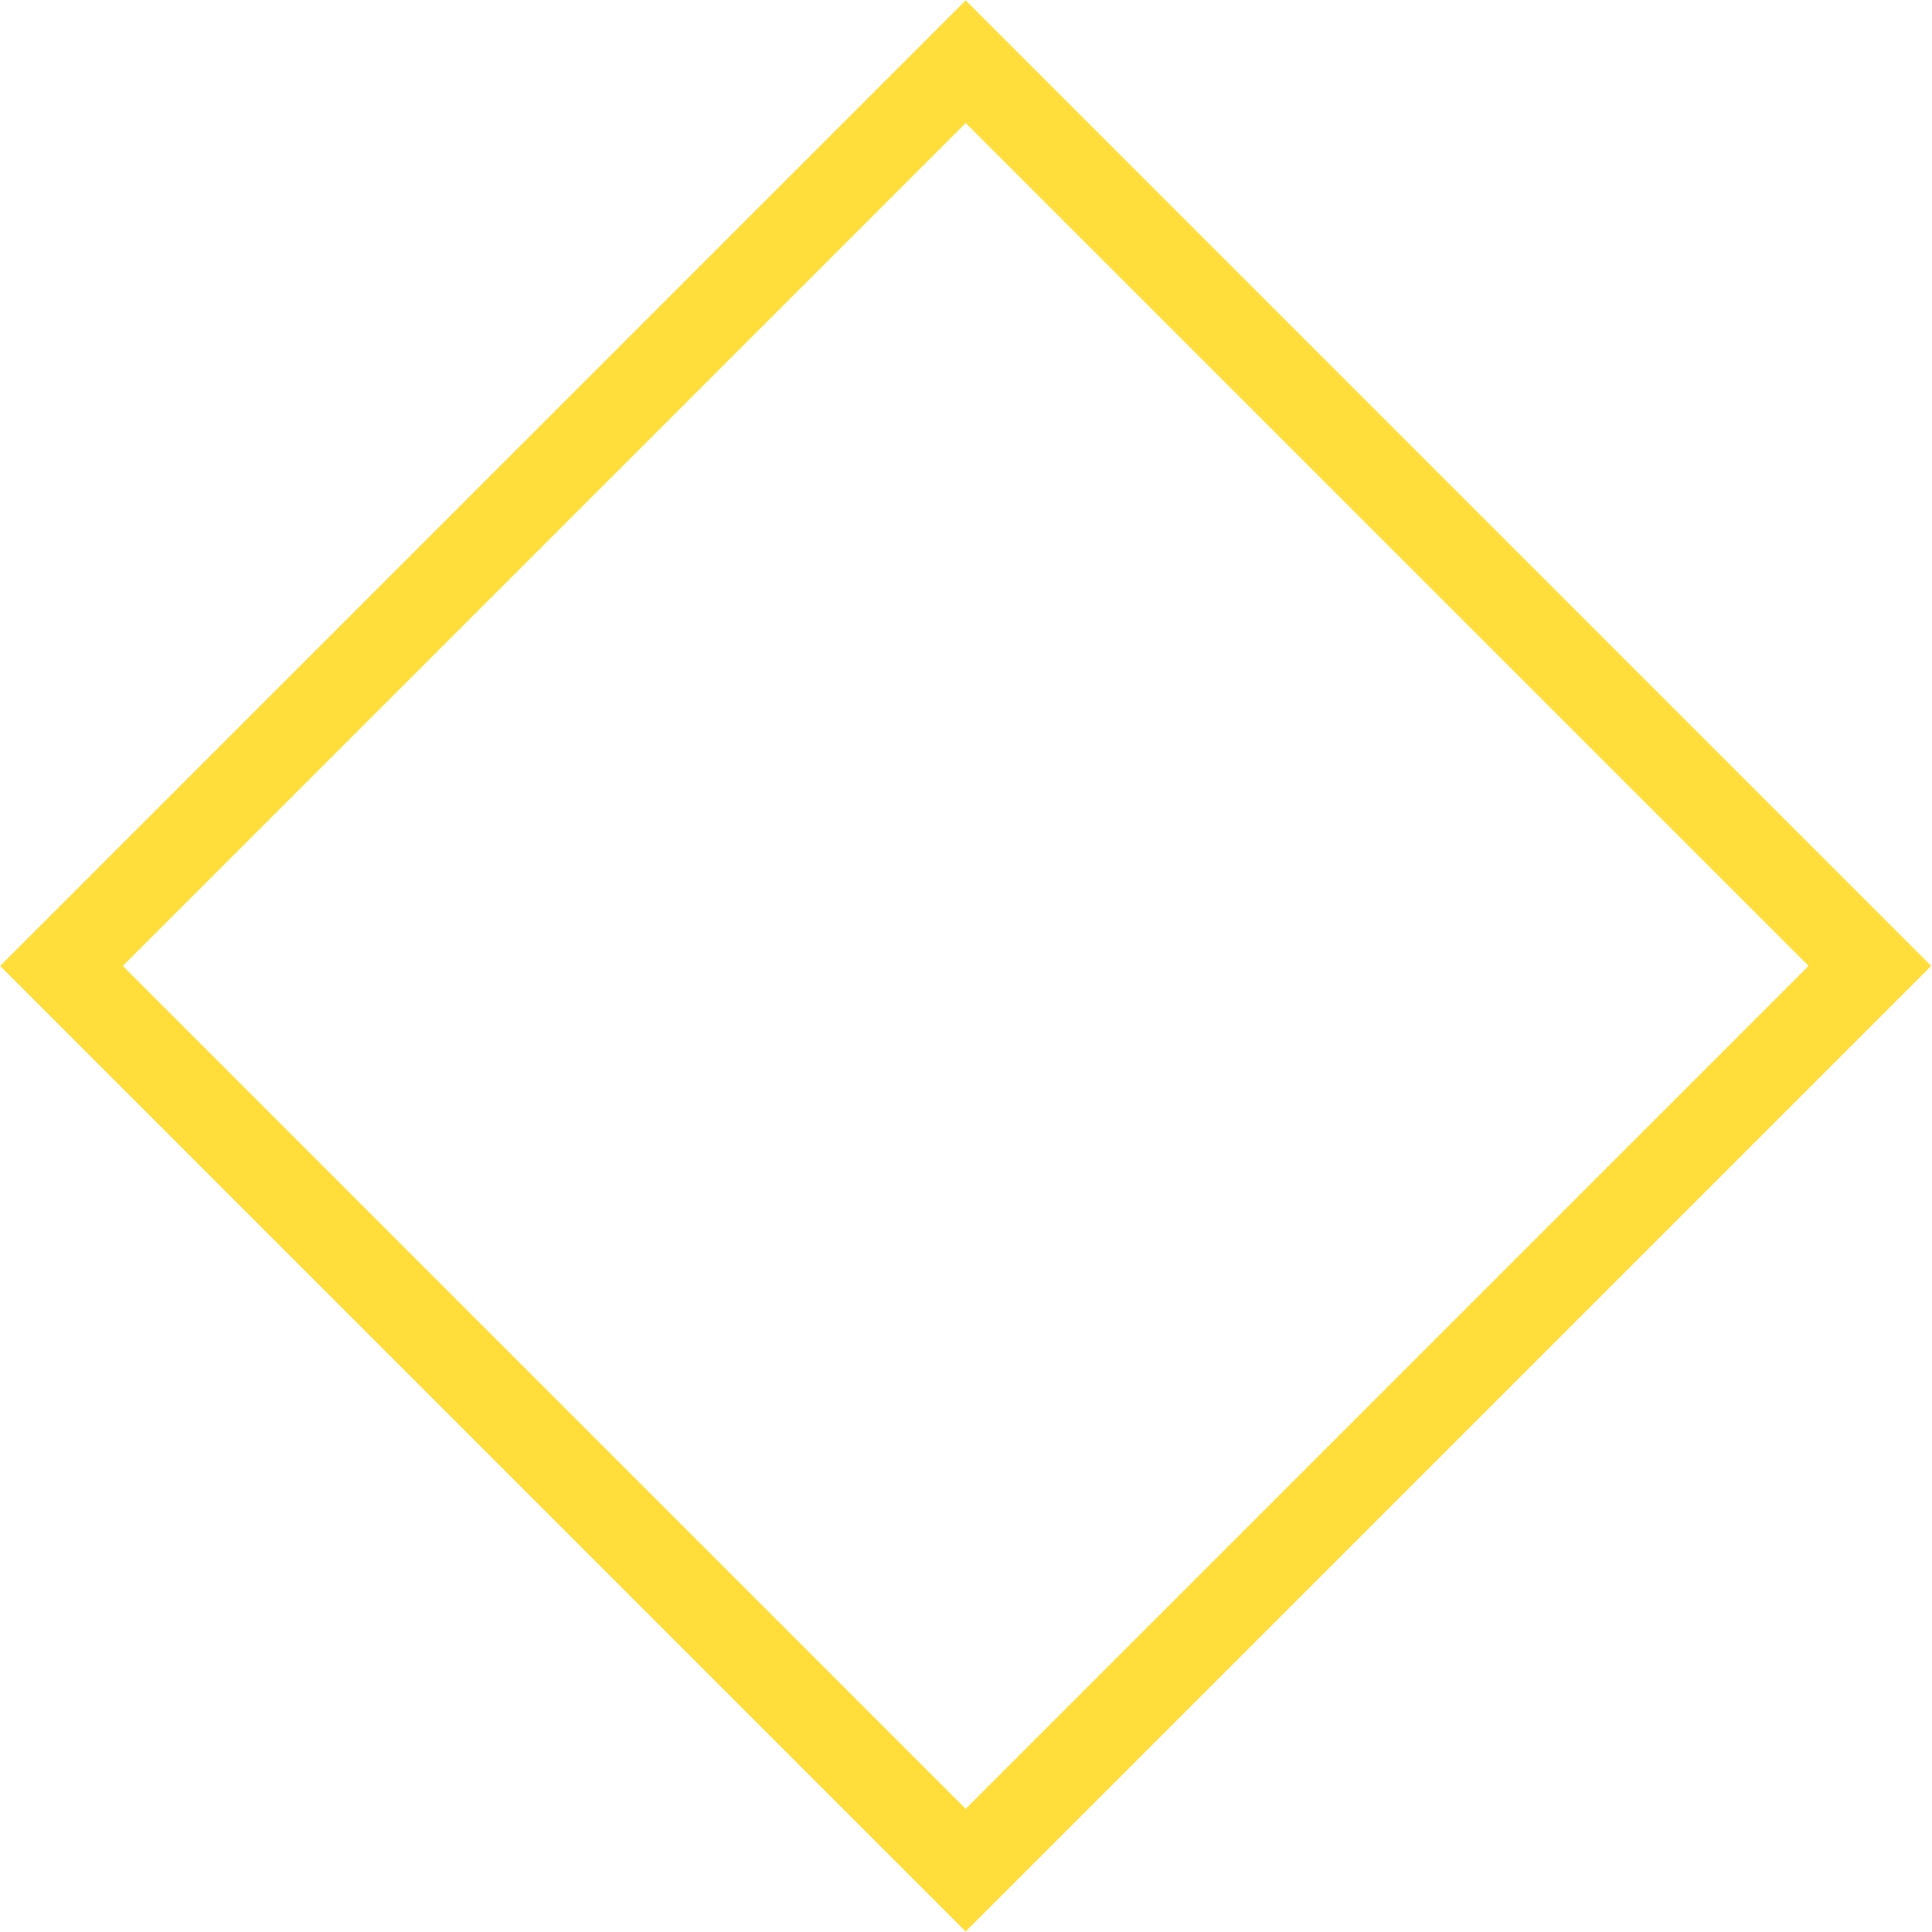 <?xml version="1.0" encoding="utf-8"?>
<!-- Generator: Adobe Illustrator 19.0.0, SVG Export Plug-In . SVG Version: 6.00 Build 0)  -->
<svg version="1.1" id="图层_1" xmlns="http://www.w3.org/2000/svg" xmlns:xlink="http://www.w3.org/1999/xlink" x="0px" y="0px"
	 viewBox="0 0 128.4 128.4" style="enable-background:new 0 0 128.4 128.4;" xml:space="preserve">
<style type="text/css">
	.st0{fill:none;stroke:#FFDE3B;stroke-width:5.763;stroke-miterlimit:10;}
</style>
<rect id="XMLID_41_" x="21.7" y="21.7" transform="matrix(0.707 0.707 -0.707 0.707 64.179 -26.584)" class="st0" width="85" height="85"/>
</svg>
